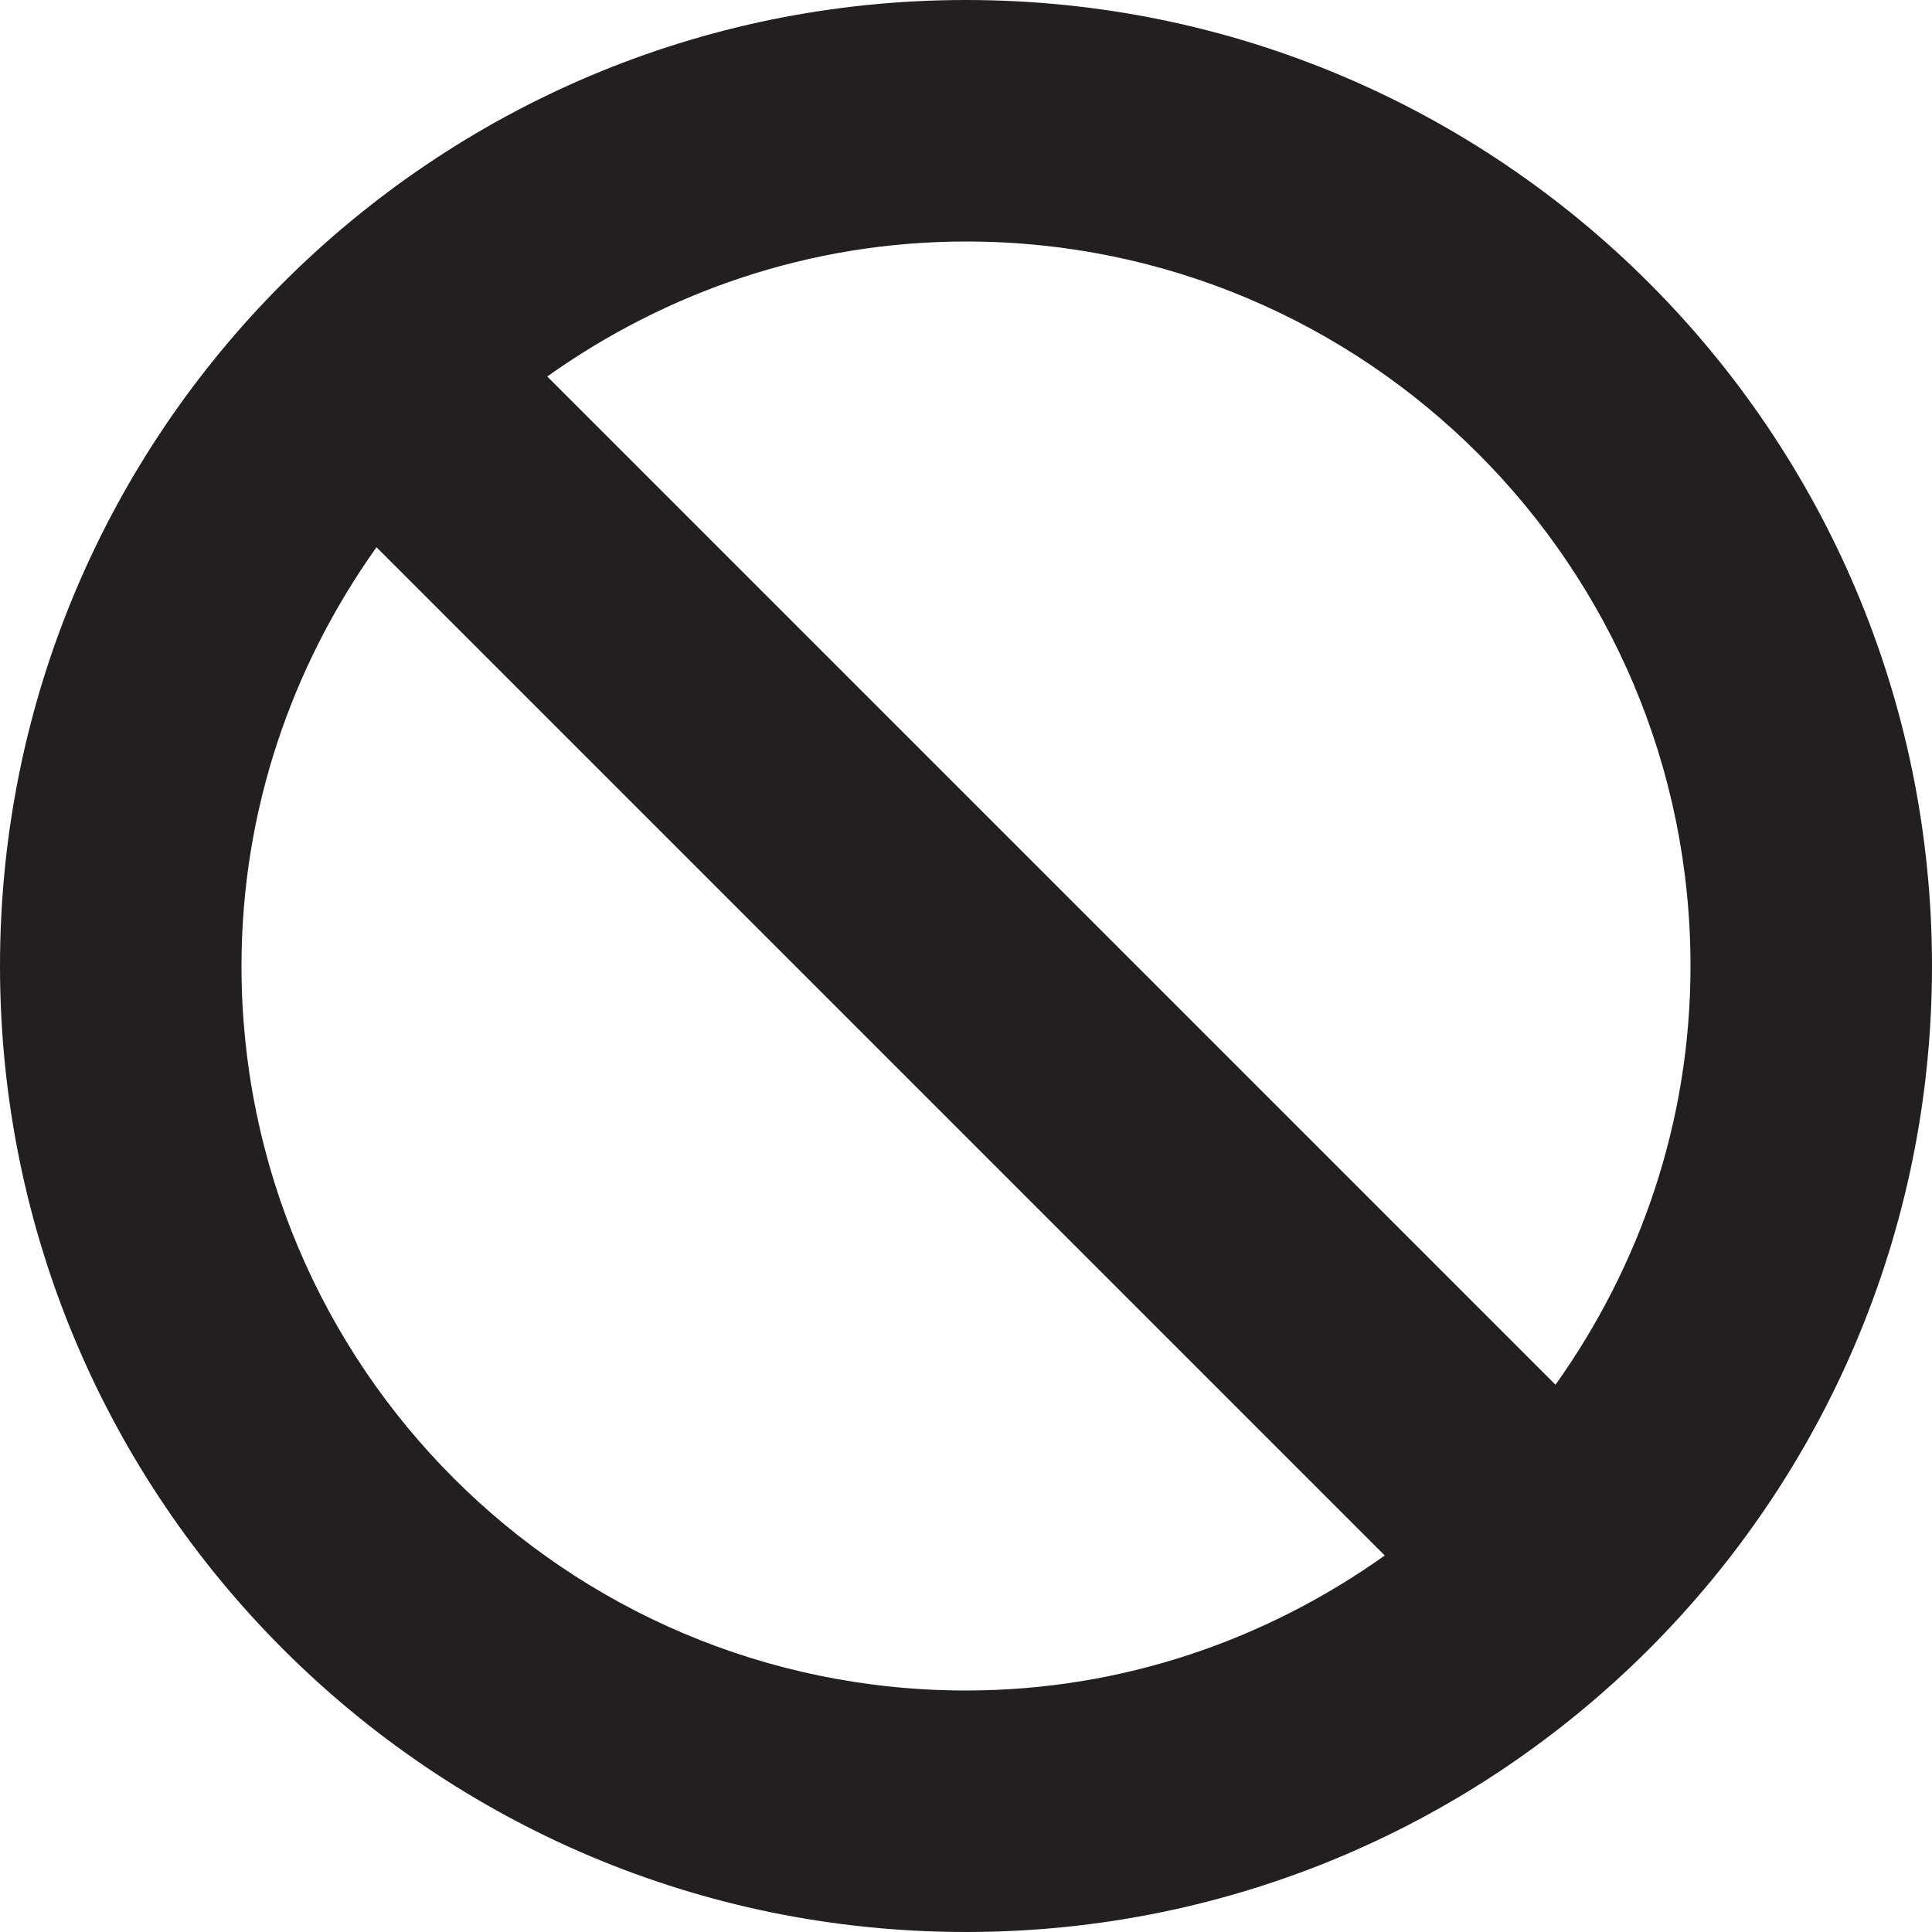 <?xml version="1.0" encoding="utf-8"?>
<!-- Generator: Adobe Illustrator 15.1.0, SVG Export Plug-In . SVG Version: 6.00 Build 0)  -->
<!DOCTYPE svg PUBLIC "-//W3C//DTD SVG 1.1//EN" "http://www.w3.org/Graphics/SVG/1.1/DTD/svg11.dtd">
<svg version="1.1" id="Layer_1" xmlns="http://www.w3.org/2000/svg" xmlns:xlink="http://www.w3.org/1999/xlink" x="0px" y="0px"
	 width="16px" height="16px" viewBox="0 0 16 16" enable-background="new 0 0 16 16" xml:space="preserve">
<path fill-rule="evenodd" clip-rule="evenodd" fill="#231F20" d="M8,16c-4.418,0-8-3.582-8-8s3.582-8,8-8c4.418,0,8,3.582,8,8
	S12.418,16,8,16z M8,14c1.295,0,2.487-0.42,3.468-1.118l-8.35-8.35C2.42,5.513,2,6.705,2,8C2,11.313,4.687,14,8,14z M8,2
	C6.705,2,5.513,2.42,4.532,3.118l8.35,8.35C13.58,10.487,14,9.296,14,8C14,4.687,11.313,2,8,2z"/>
</svg>

